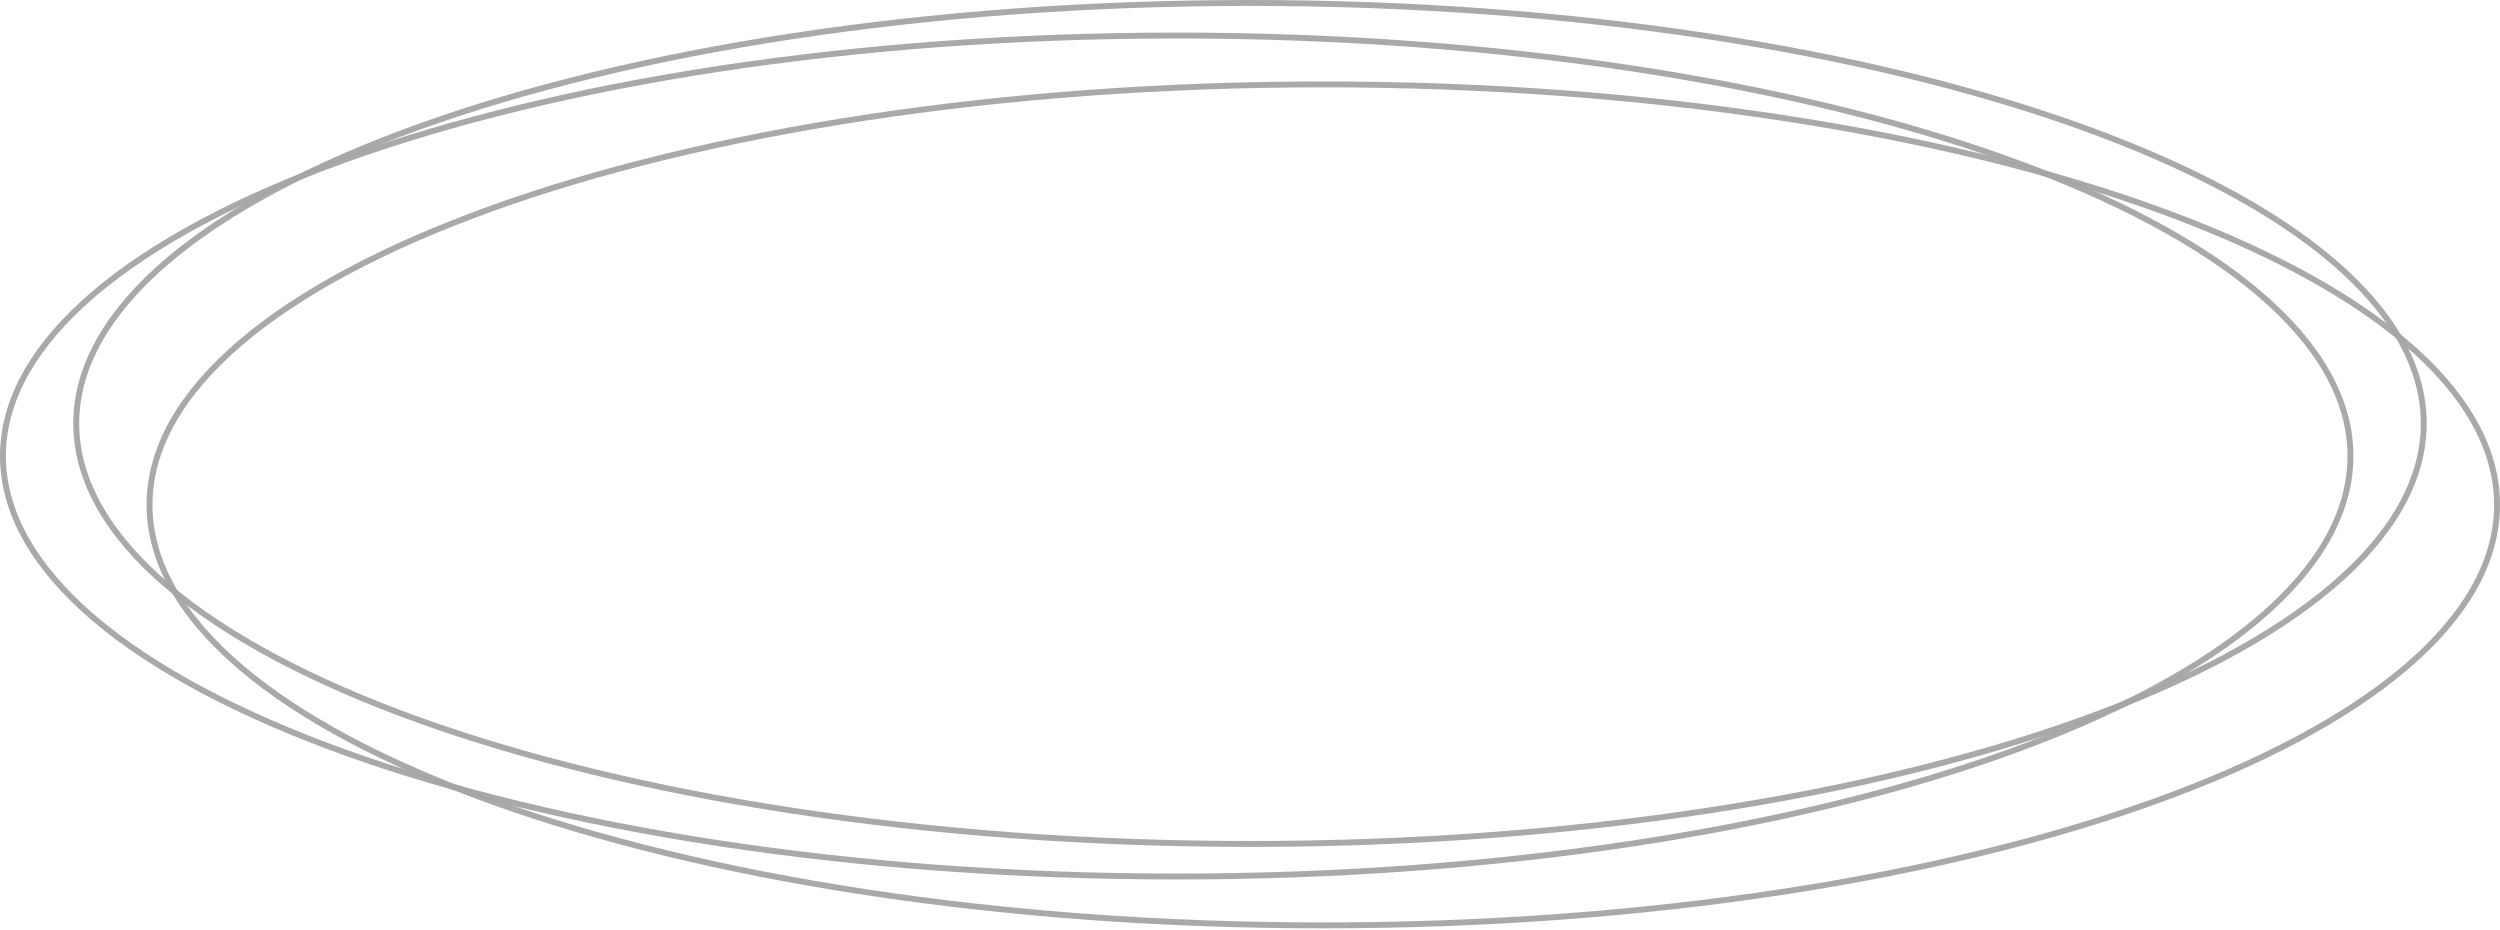 <svg width="422" height="157" viewBox="0 0 422 157" fill="none" xmlns="http://www.w3.org/2000/svg">
<path d="M396.757 76.977C396.757 86.644 391.315 95.919 381.324 104.419C371.335 112.918 356.852 120.594 338.911 127.05C303.034 139.961 253.436 147.956 198.629 147.956C143.821 147.956 94.224 139.961 58.346 127.05C40.405 120.594 25.922 112.918 15.933 104.419C5.942 95.919 0.5 86.644 0.5 76.977C0.5 67.311 5.942 58.035 15.933 49.535C25.922 41.037 40.405 33.361 58.346 26.904C94.224 13.994 143.821 5.998 198.629 5.998C253.436 5.998 303.034 13.994 338.911 26.904C356.852 33.361 371.335 41.037 381.324 49.535C391.315 58.035 396.757 67.311 396.757 76.977Z" stroke="#A5A5A5" stroke-opacity="0.95"/>
<path d="M421.5 85.225C421.5 94.891 416.058 104.166 406.067 112.667C396.078 121.165 381.595 128.841 363.654 135.297C327.776 148.208 278.179 156.204 223.371 156.204C168.564 156.204 118.966 148.208 83.089 135.297C65.148 128.841 50.665 121.165 40.676 112.667C30.685 104.166 25.243 94.891 25.243 85.225C25.243 75.558 30.685 66.283 40.676 57.783C50.665 49.284 65.148 41.608 83.089 35.152C118.966 22.241 168.564 14.246 223.371 14.246C278.179 14.246 327.776 22.241 363.654 35.152C381.595 41.608 396.078 49.284 406.067 57.783C416.058 66.283 421.5 75.558 421.5 85.225Z" stroke="#A5A5A5" stroke-opacity="0.95"/>
<path d="M409.128 71.479C409.128 81.145 403.686 90.421 393.695 98.921C383.706 107.419 369.223 115.095 351.282 121.552C315.405 134.462 265.807 142.458 211 142.458C156.192 142.458 106.595 134.462 70.717 121.552C52.776 115.095 38.293 107.419 28.304 98.921C18.314 90.421 12.871 81.145 12.871 71.479C12.871 61.812 18.314 52.537 28.304 44.037C38.293 35.538 52.776 27.862 70.717 21.406C106.595 8.495 156.192 0.5 211 0.5C265.807 0.5 315.405 8.495 351.282 21.406C369.223 27.862 383.706 35.538 393.695 44.037C403.686 52.537 409.128 61.812 409.128 71.479Z" stroke="#A5A5A5" stroke-opacity="0.95"/>
</svg>

